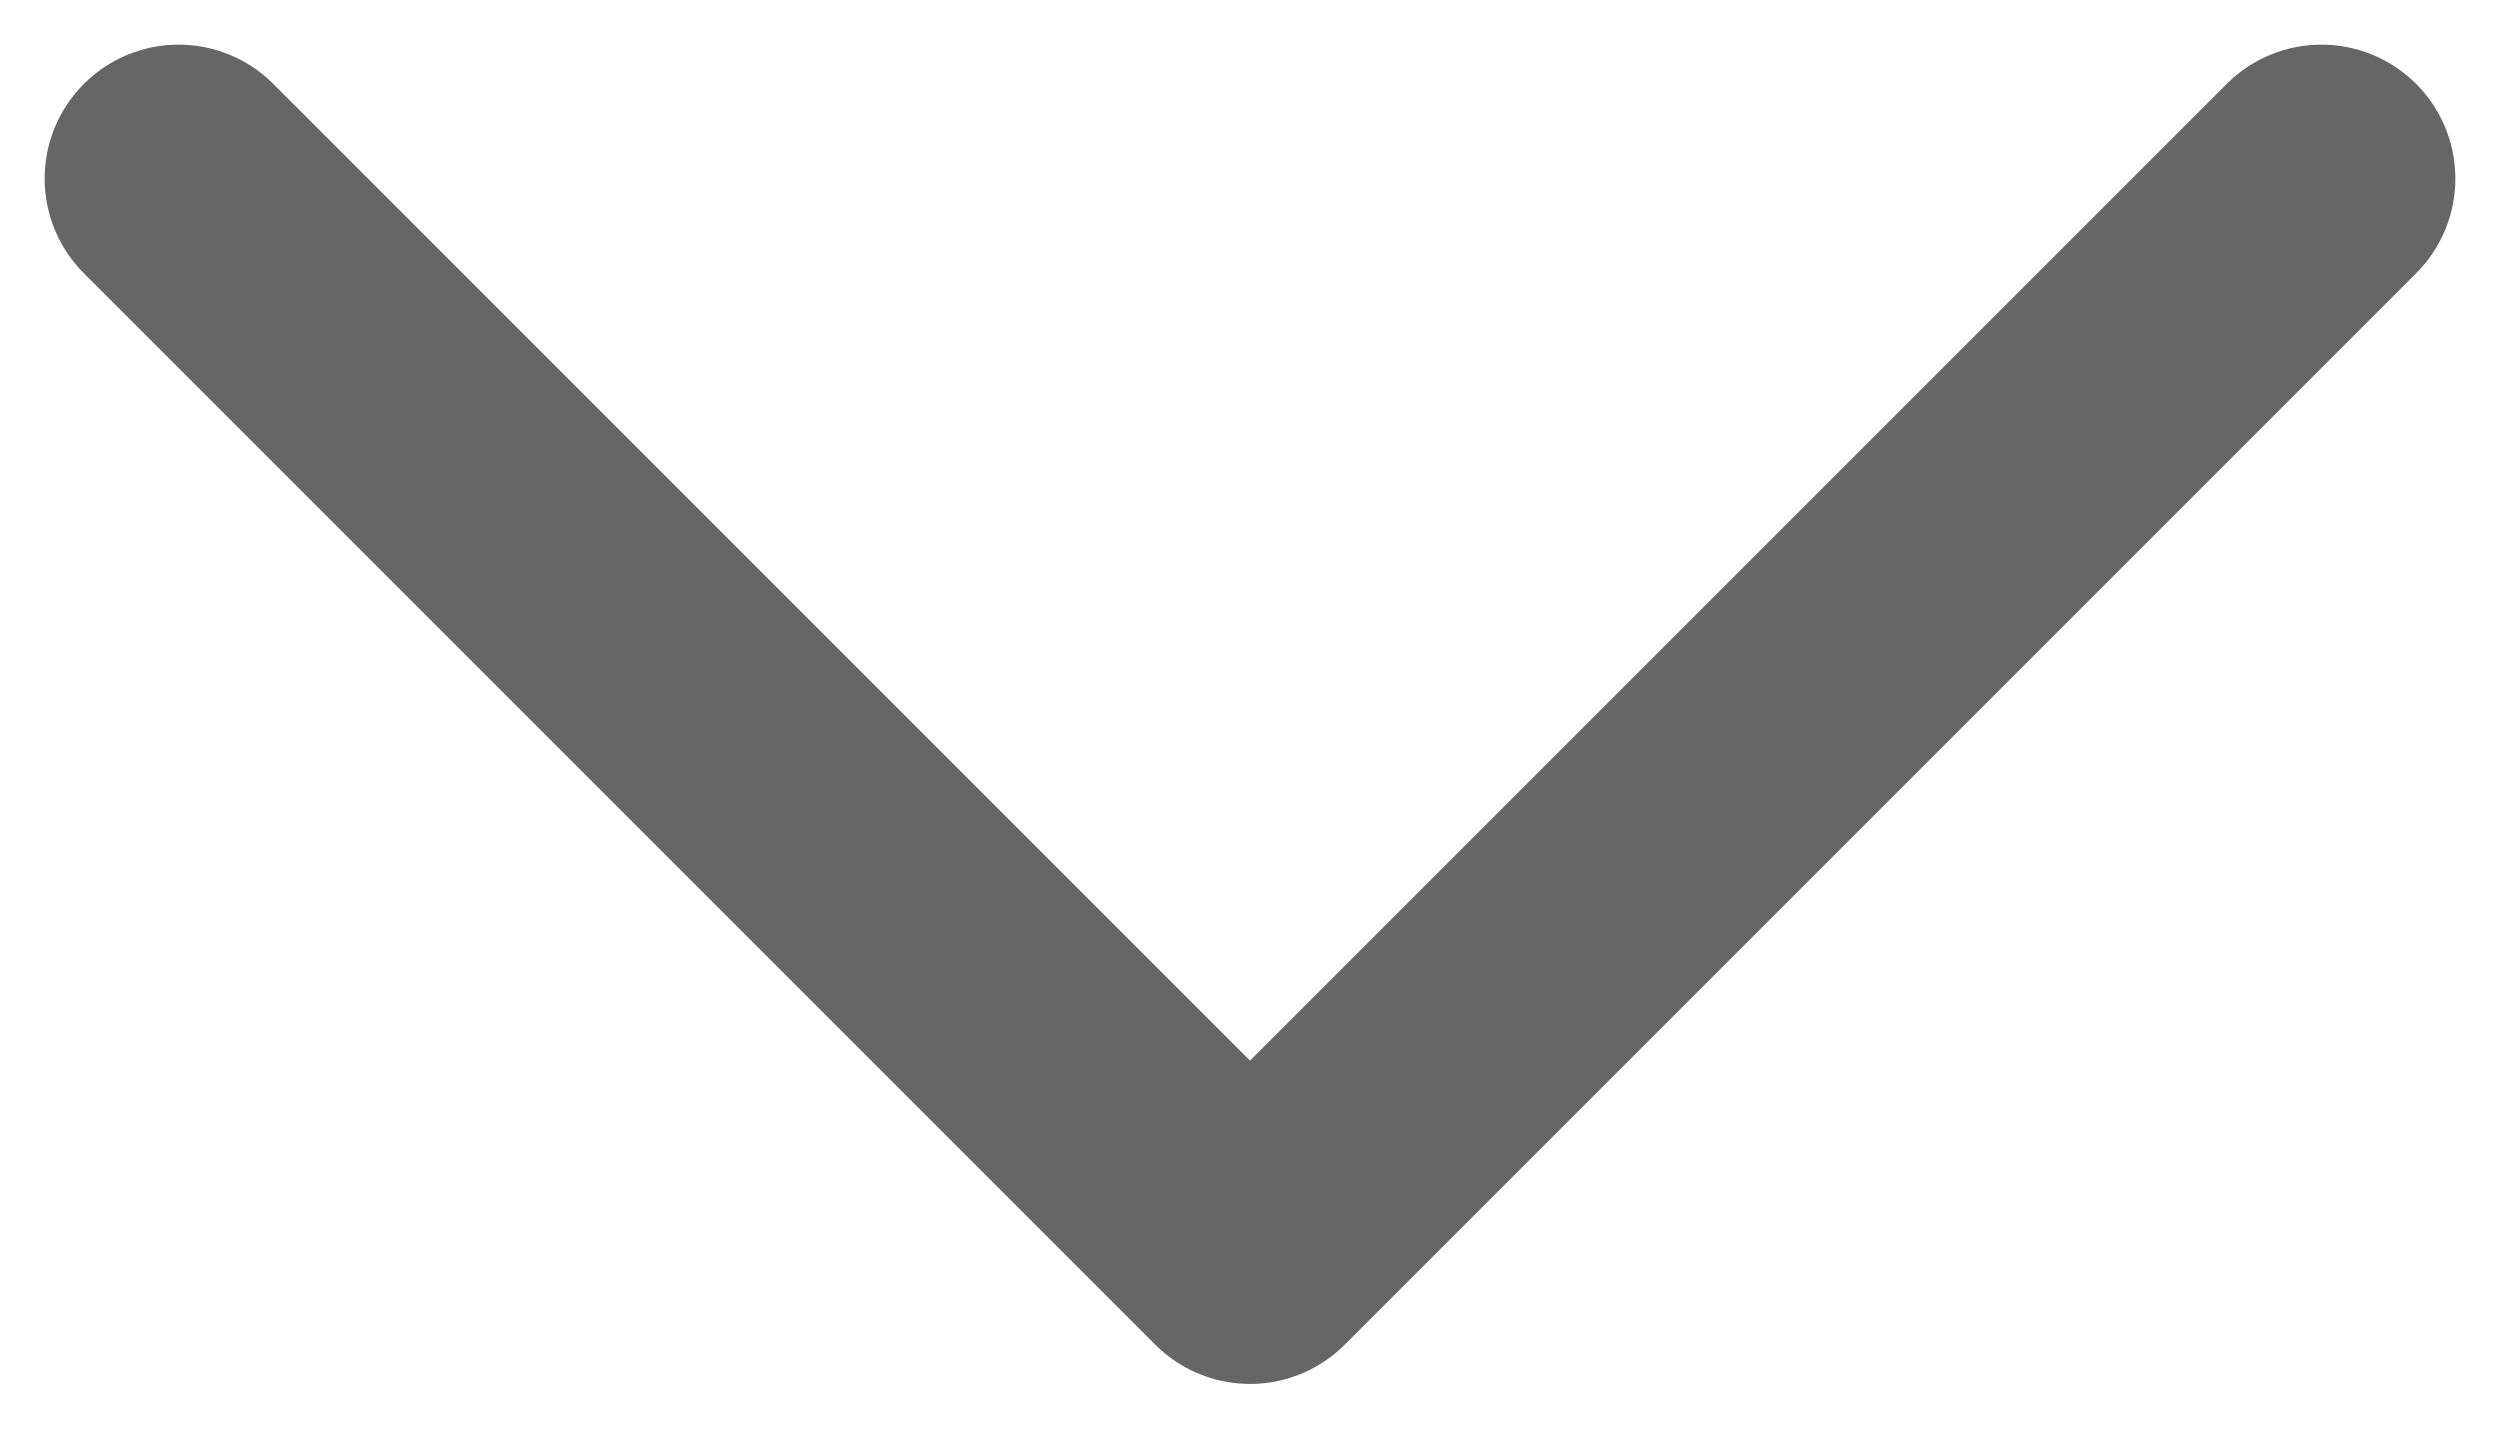 <svg width="14" height="8" viewBox="0 0 14 8" fill="none" xmlns="http://www.w3.org/2000/svg">
<path d="M13 1L7 7L1 1" stroke="#666" stroke-width="1.5" stroke-linecap="round" stroke-linejoin="round"/>
</svg>
